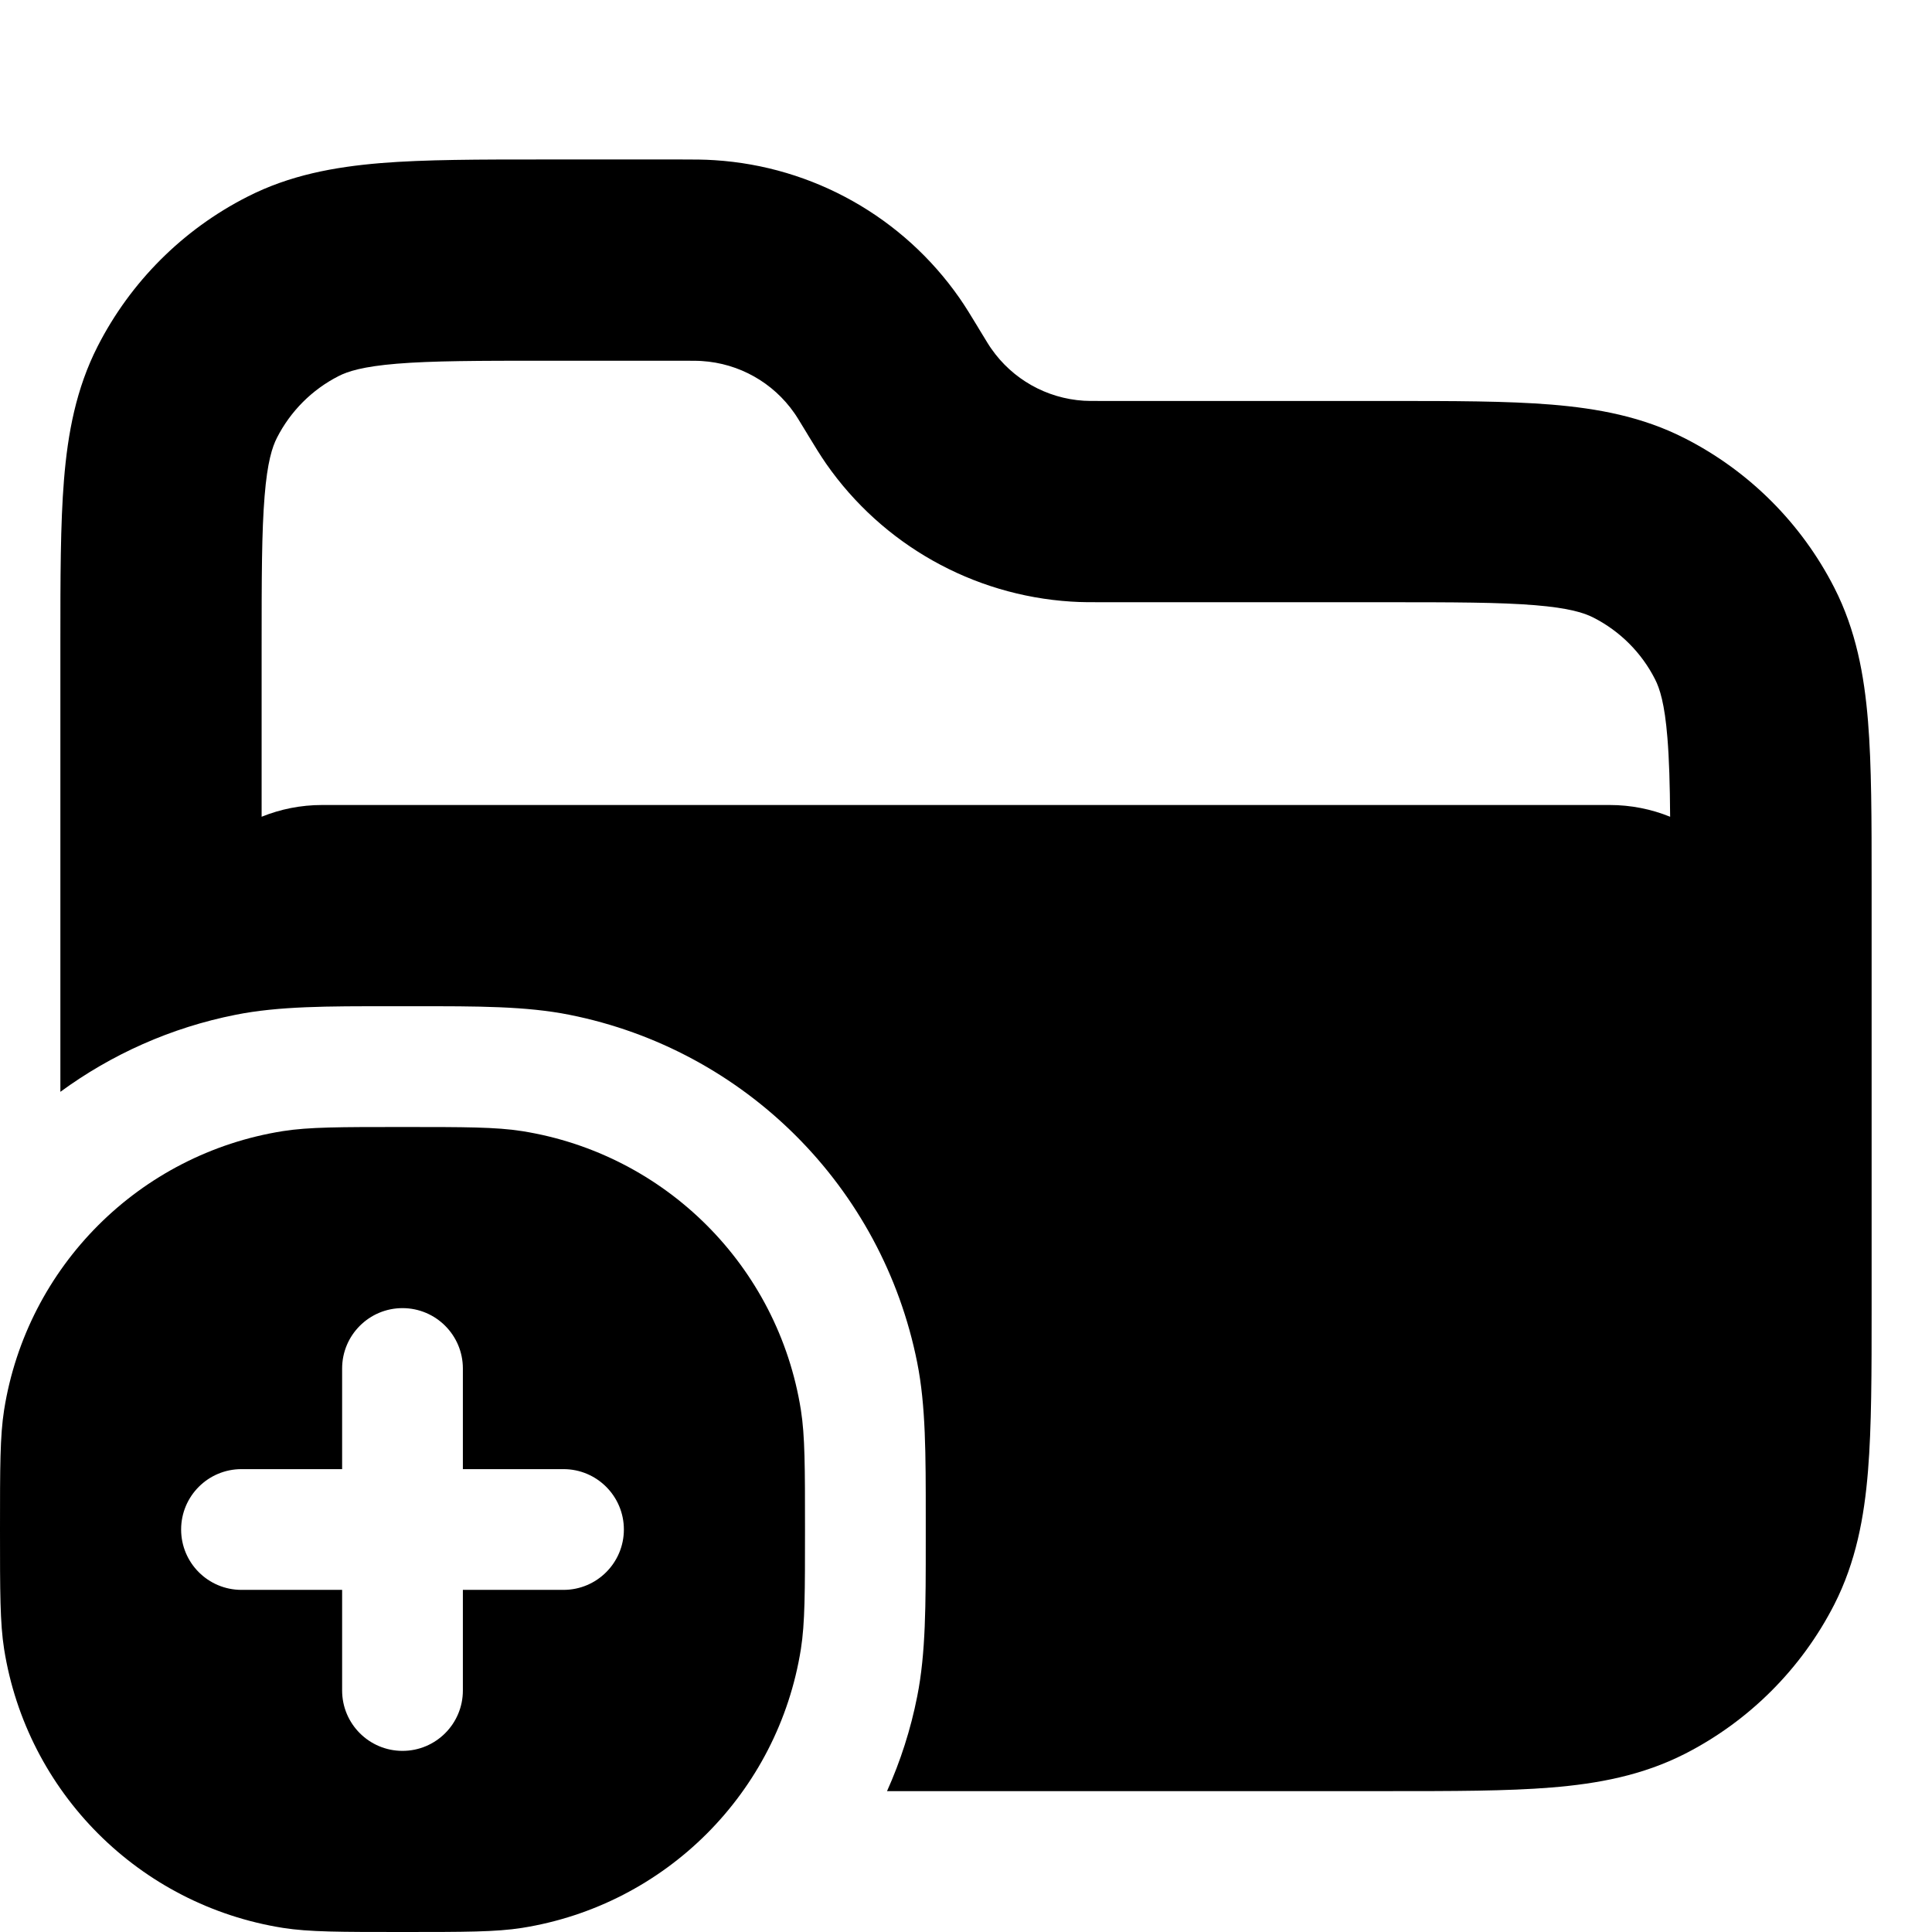 <svg width="24" height="24" viewBox="0 0 24 24" fill="none" xmlns="http://www.w3.org/2000/svg">
<path fill-rule="evenodd" clip-rule="evenodd" d="M0 19C-3.37851e-08 18.226 -4.84288e-08 17.839 0.051 17.515C0.334 15.732 1.732 14.334 3.515 14.051C3.839 14 4.226 14 5 14C5.774 14 6.161 14 6.485 14.051C8.268 14.334 9.666 15.732 9.949 17.515C10 17.839 10 18.226 10 19C10 19.774 10 20.161 9.949 20.485C9.666 22.268 8.268 23.666 6.485 23.949C6.161 24 5.774 24 5 24C4.226 24 3.839 24 3.515 23.949C1.732 23.666 0.334 22.268 0.051 20.485C4.84288e-08 20.161 3.38951e-08 19.774 0 19ZM5.75 17C5.75 16.586 5.414 16.25 5 16.25C4.586 16.25 4.25 16.586 4.25 17V18.25H3C2.585 18.25 2.25 18.586 2.25 19C2.25 19.414 2.585 19.75 3 19.75H4.25V21C4.25 21.414 4.586 21.75 5 21.75C5.414 21.75 5.75 21.414 5.75 21V19.75H7C7.414 19.75 7.75 19.414 7.75 19C7.75 18.586 7.414 18.25 7 18.25H5.75V17Z" fill="black"/>
<path fill-rule="evenodd" clip-rule="evenodd" d="M11.394 21.073C11.313 21.484 11.186 21.878 11.019 22.25H17.25C18.047 22.25 18.721 22.25 19.272 22.205C19.85 22.158 20.403 22.055 20.93 21.787C21.729 21.379 22.379 20.729 22.787 19.93C23.055 19.403 23.158 18.85 23.205 18.272C23.25 17.721 23.25 17.047 23.25 16.25V10.982C23.25 10.184 23.25 9.511 23.205 8.959C23.158 8.382 23.055 7.828 22.787 7.302C22.379 6.502 21.729 5.852 20.93 5.445C20.403 5.176 19.85 5.074 19.272 5.026C18.721 4.981 18.047 4.981 17.25 4.981H13.754C13.549 4.981 13.502 4.981 13.463 4.978C13.001 4.949 12.578 4.711 12.314 4.331C12.291 4.299 12.266 4.259 12.16 4.084L12.144 4.057C12.062 3.922 11.993 3.808 11.919 3.702C11.219 2.698 10.1 2.068 8.879 1.99C8.75 1.981 8.617 1.981 8.459 1.981L6.75 1.981C5.953 1.981 5.279 1.981 4.728 2.026C4.15 2.074 3.597 2.176 3.071 2.445C2.271 2.852 1.621 3.502 1.213 4.302C0.945 4.828 0.842 5.382 0.795 5.959C0.75 6.511 0.75 7.184 0.75 7.982L0.75 13.563C1.385 13.098 2.123 12.765 2.927 12.606C3.462 12.499 4.068 12.499 4.853 12.5H5.147C5.932 12.499 6.538 12.499 7.073 12.606C9.255 13.04 10.96 14.745 11.394 16.927C11.501 17.462 11.5 18.068 11.5 18.853V19.146C11.5 19.932 11.501 20.538 11.394 21.073ZM8.428 4.481C8.633 4.481 8.68 4.482 8.719 4.485C9.181 4.514 9.604 4.752 9.868 5.132C9.891 5.164 9.916 5.204 10.022 5.379L10.038 5.406C10.12 5.541 10.189 5.654 10.263 5.761C10.963 6.765 12.082 7.395 13.303 7.473C13.432 7.482 13.565 7.481 13.723 7.481L17.2 7.481C18.061 7.481 18.631 7.482 19.069 7.518C19.492 7.553 19.679 7.613 19.794 7.672C20.124 7.84 20.392 8.108 20.559 8.437C20.618 8.552 20.679 8.74 20.713 9.163C20.735 9.429 20.744 9.745 20.747 10.146C20.515 10.052 20.262 10 19.996 10H4.001C3.736 10 3.482 10.052 3.25 10.146V8.031C3.25 7.171 3.251 6.6 3.287 6.163C3.321 5.74 3.382 5.552 3.441 5.437C3.609 5.108 3.876 4.84 4.206 4.672C4.321 4.613 4.508 4.553 4.931 4.518C5.369 4.482 5.939 4.481 6.8 4.481L8.428 4.481Z" fill="black"/>
</svg>

